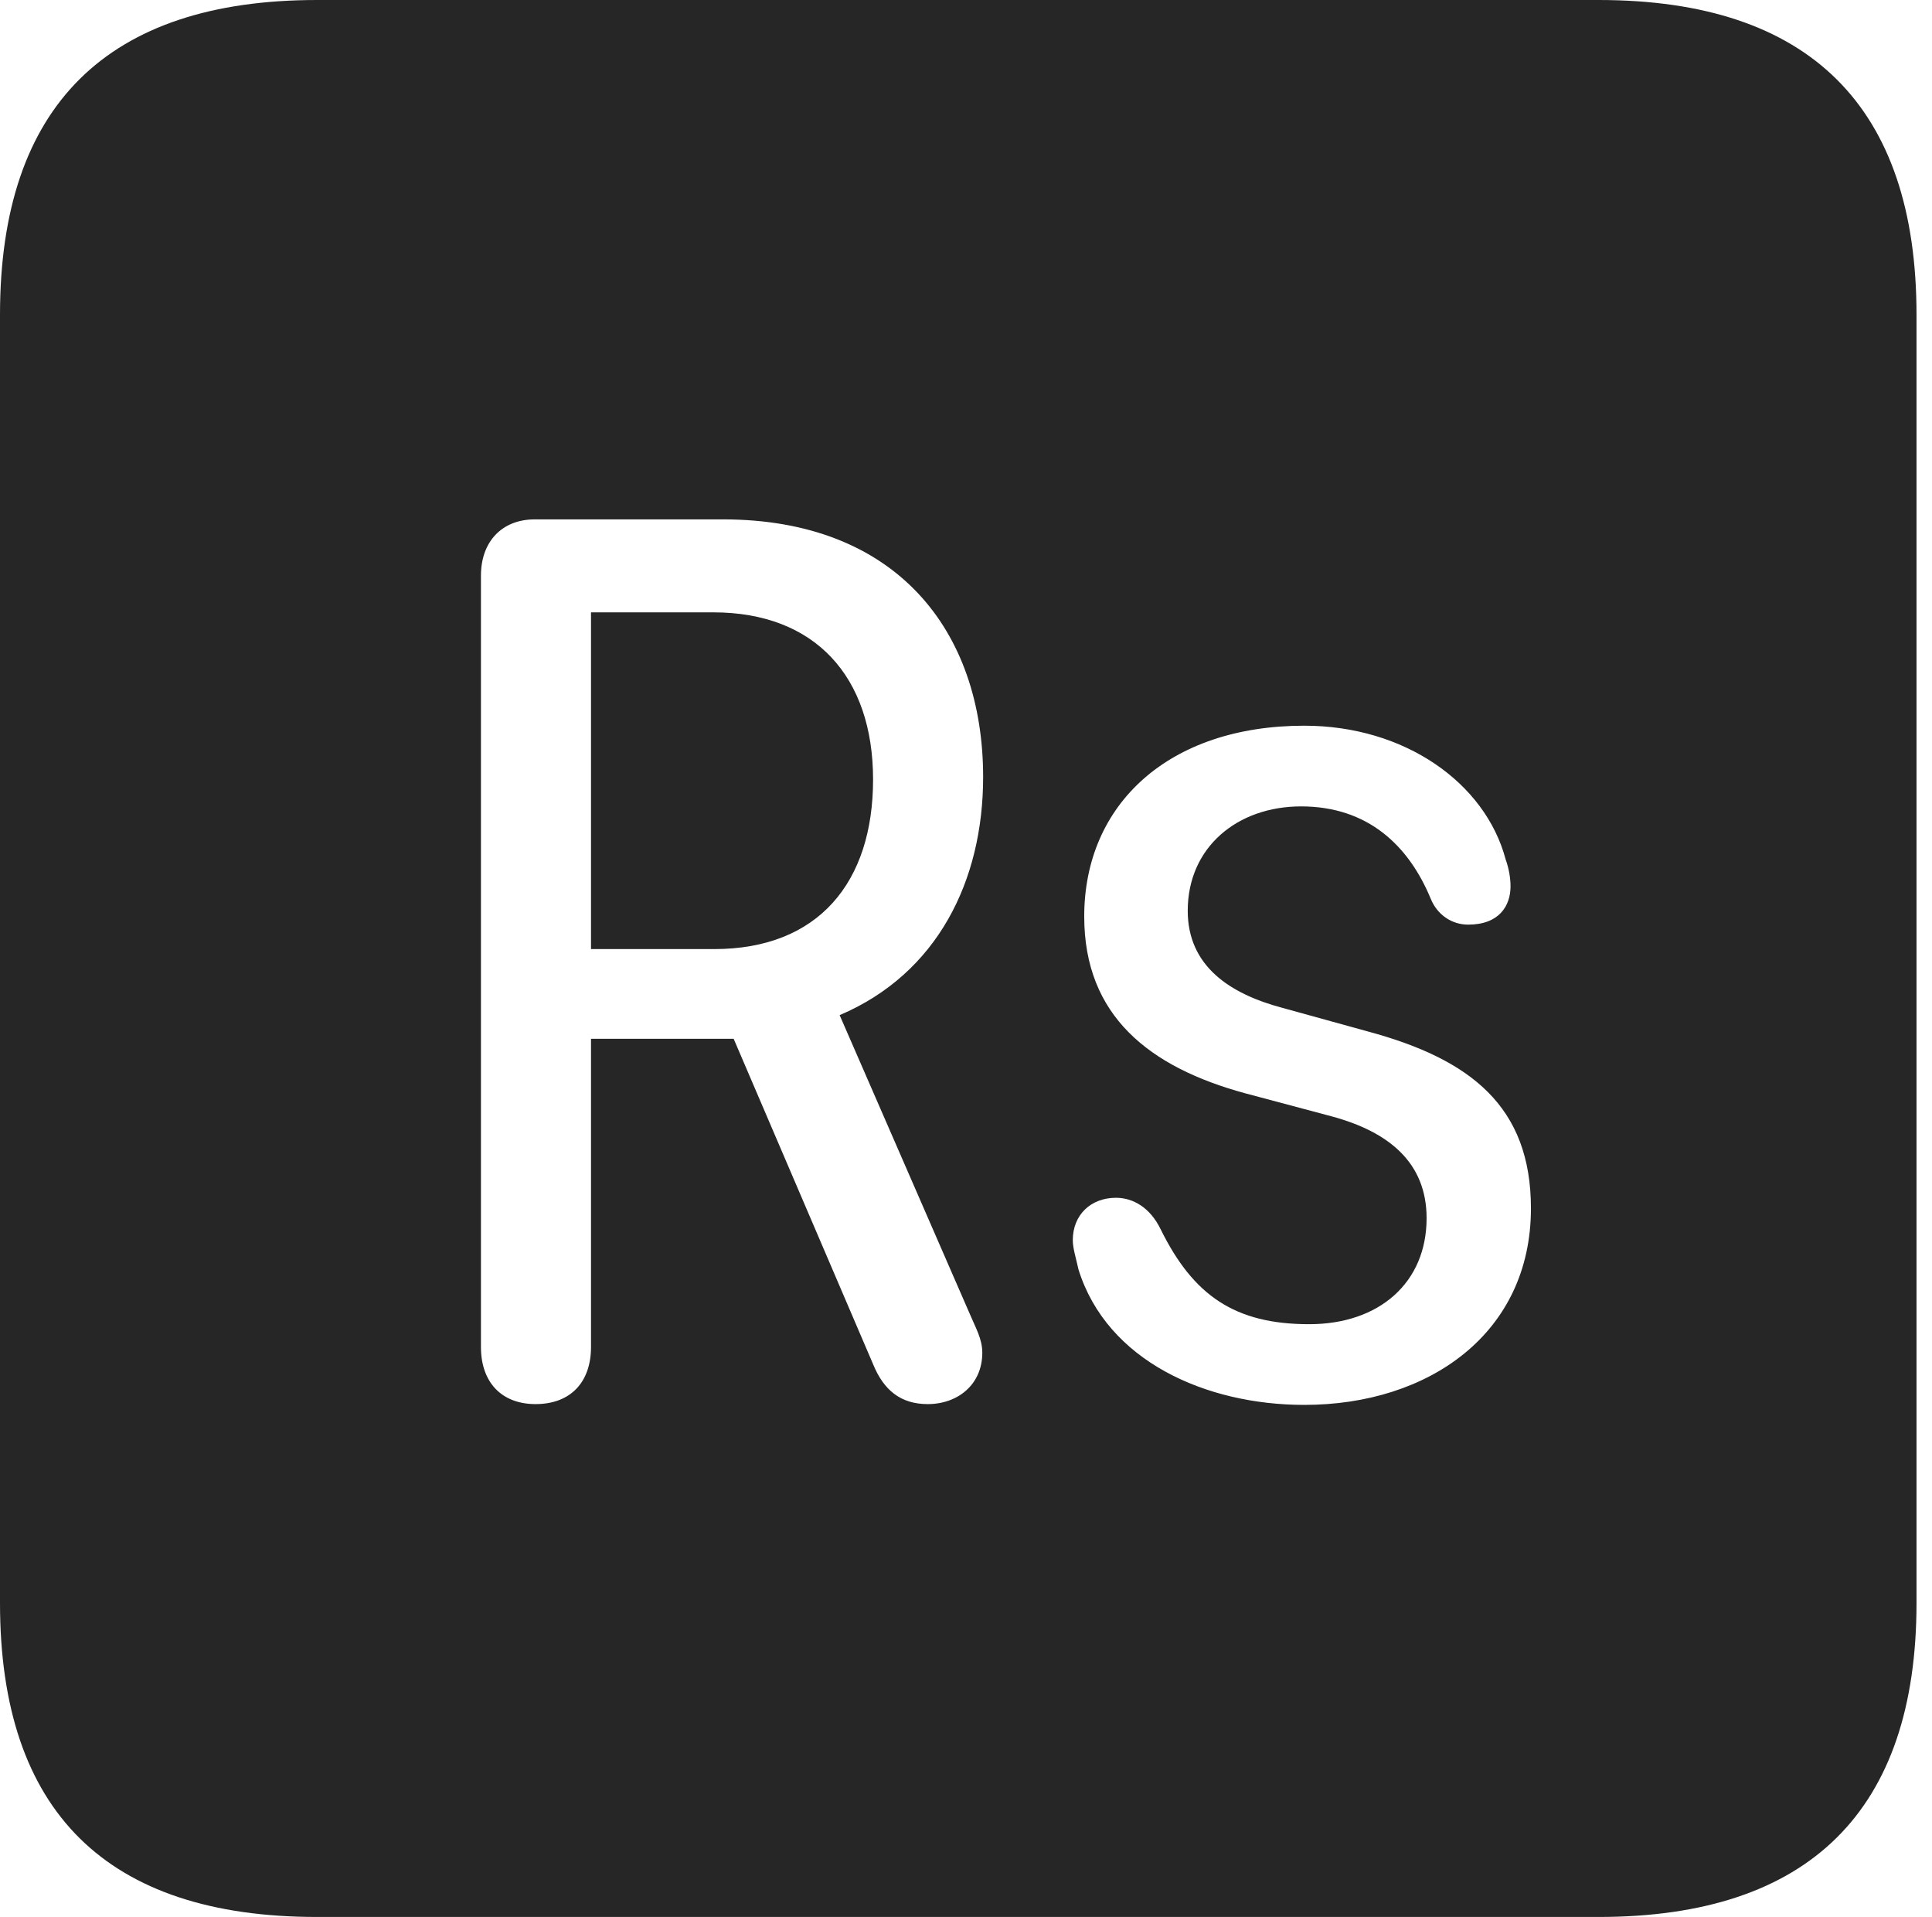 <?xml version="1.0" encoding="UTF-8"?>
<!--Generator: Apple Native CoreSVG 326-->
<!DOCTYPE svg
PUBLIC "-//W3C//DTD SVG 1.1//EN"
       "http://www.w3.org/Graphics/SVG/1.1/DTD/svg11.dtd">
<svg version="1.1" xmlns="http://www.w3.org/2000/svg" xmlns:xlink="http://www.w3.org/1999/xlink" viewBox="0 0 46.289 45.918">
 <g>
  <rect height="45.918" opacity="0" width="46.289" x="0" y="0"/>
  <path d="M45.918 7.539L45.918 38.398C45.918 43.359 43.359 45.918 38.301 45.918L7.598 45.918C2.559 45.918 0 43.398 0 38.398L0 7.539C0 2.539 2.559 0 7.598 0L38.301 0C43.359 0 45.918 2.559 45.918 7.539ZM25.977 21.953C25.977 24.336 27.539 25.566 29.844 26.191L31.895 26.738C33.281 27.109 34.18 27.852 34.18 29.18C34.18 30.723 33.047 31.719 31.367 31.719C29.59 31.719 28.594 31.035 27.812 29.453C27.559 28.926 27.148 28.691 26.738 28.691C26.133 28.691 25.703 29.102 25.703 29.707C25.703 29.902 25.781 30.137 25.84 30.41C26.523 32.598 28.887 33.652 31.25 33.652C34.238 33.652 36.68 31.934 36.68 28.945C36.68 26.504 35.234 25.371 32.773 24.707L30.723 24.141C29.473 23.809 28.457 23.145 28.457 21.816C28.457 20.293 29.648 19.316 31.172 19.316C32.773 19.316 33.75 20.254 34.277 21.523C34.434 21.914 34.785 22.148 35.176 22.148C35.918 22.148 36.191 21.699 36.191 21.23C36.191 21.035 36.152 20.801 36.074 20.586C35.586 18.75 33.652 17.383 31.25 17.383C28.008 17.383 25.977 19.258 25.977 21.953ZM12.812 12.441C12.031 12.441 11.523 12.969 11.523 13.789L11.523 32.266C11.523 33.105 12.012 33.633 12.832 33.633C13.672 33.633 14.16 33.105 14.16 32.266L14.16 24.883L17.578 24.883L20.918 32.676C21.172 33.301 21.582 33.633 22.227 33.633C22.949 33.633 23.535 33.164 23.535 32.402C23.535 32.07 23.379 31.816 23.223 31.445L20.117 24.316C22.461 23.32 23.555 21.094 23.555 18.613C23.555 15.098 21.465 12.441 17.324 12.441ZM20.918 18.672C20.918 21.133 19.609 22.734 17.109 22.734L14.16 22.734L14.16 14.668L17.09 14.668C19.531 14.668 20.918 16.211 20.918 18.672Z" fill="black" fill-opacity="0.85"/>
 </g>
</svg>
